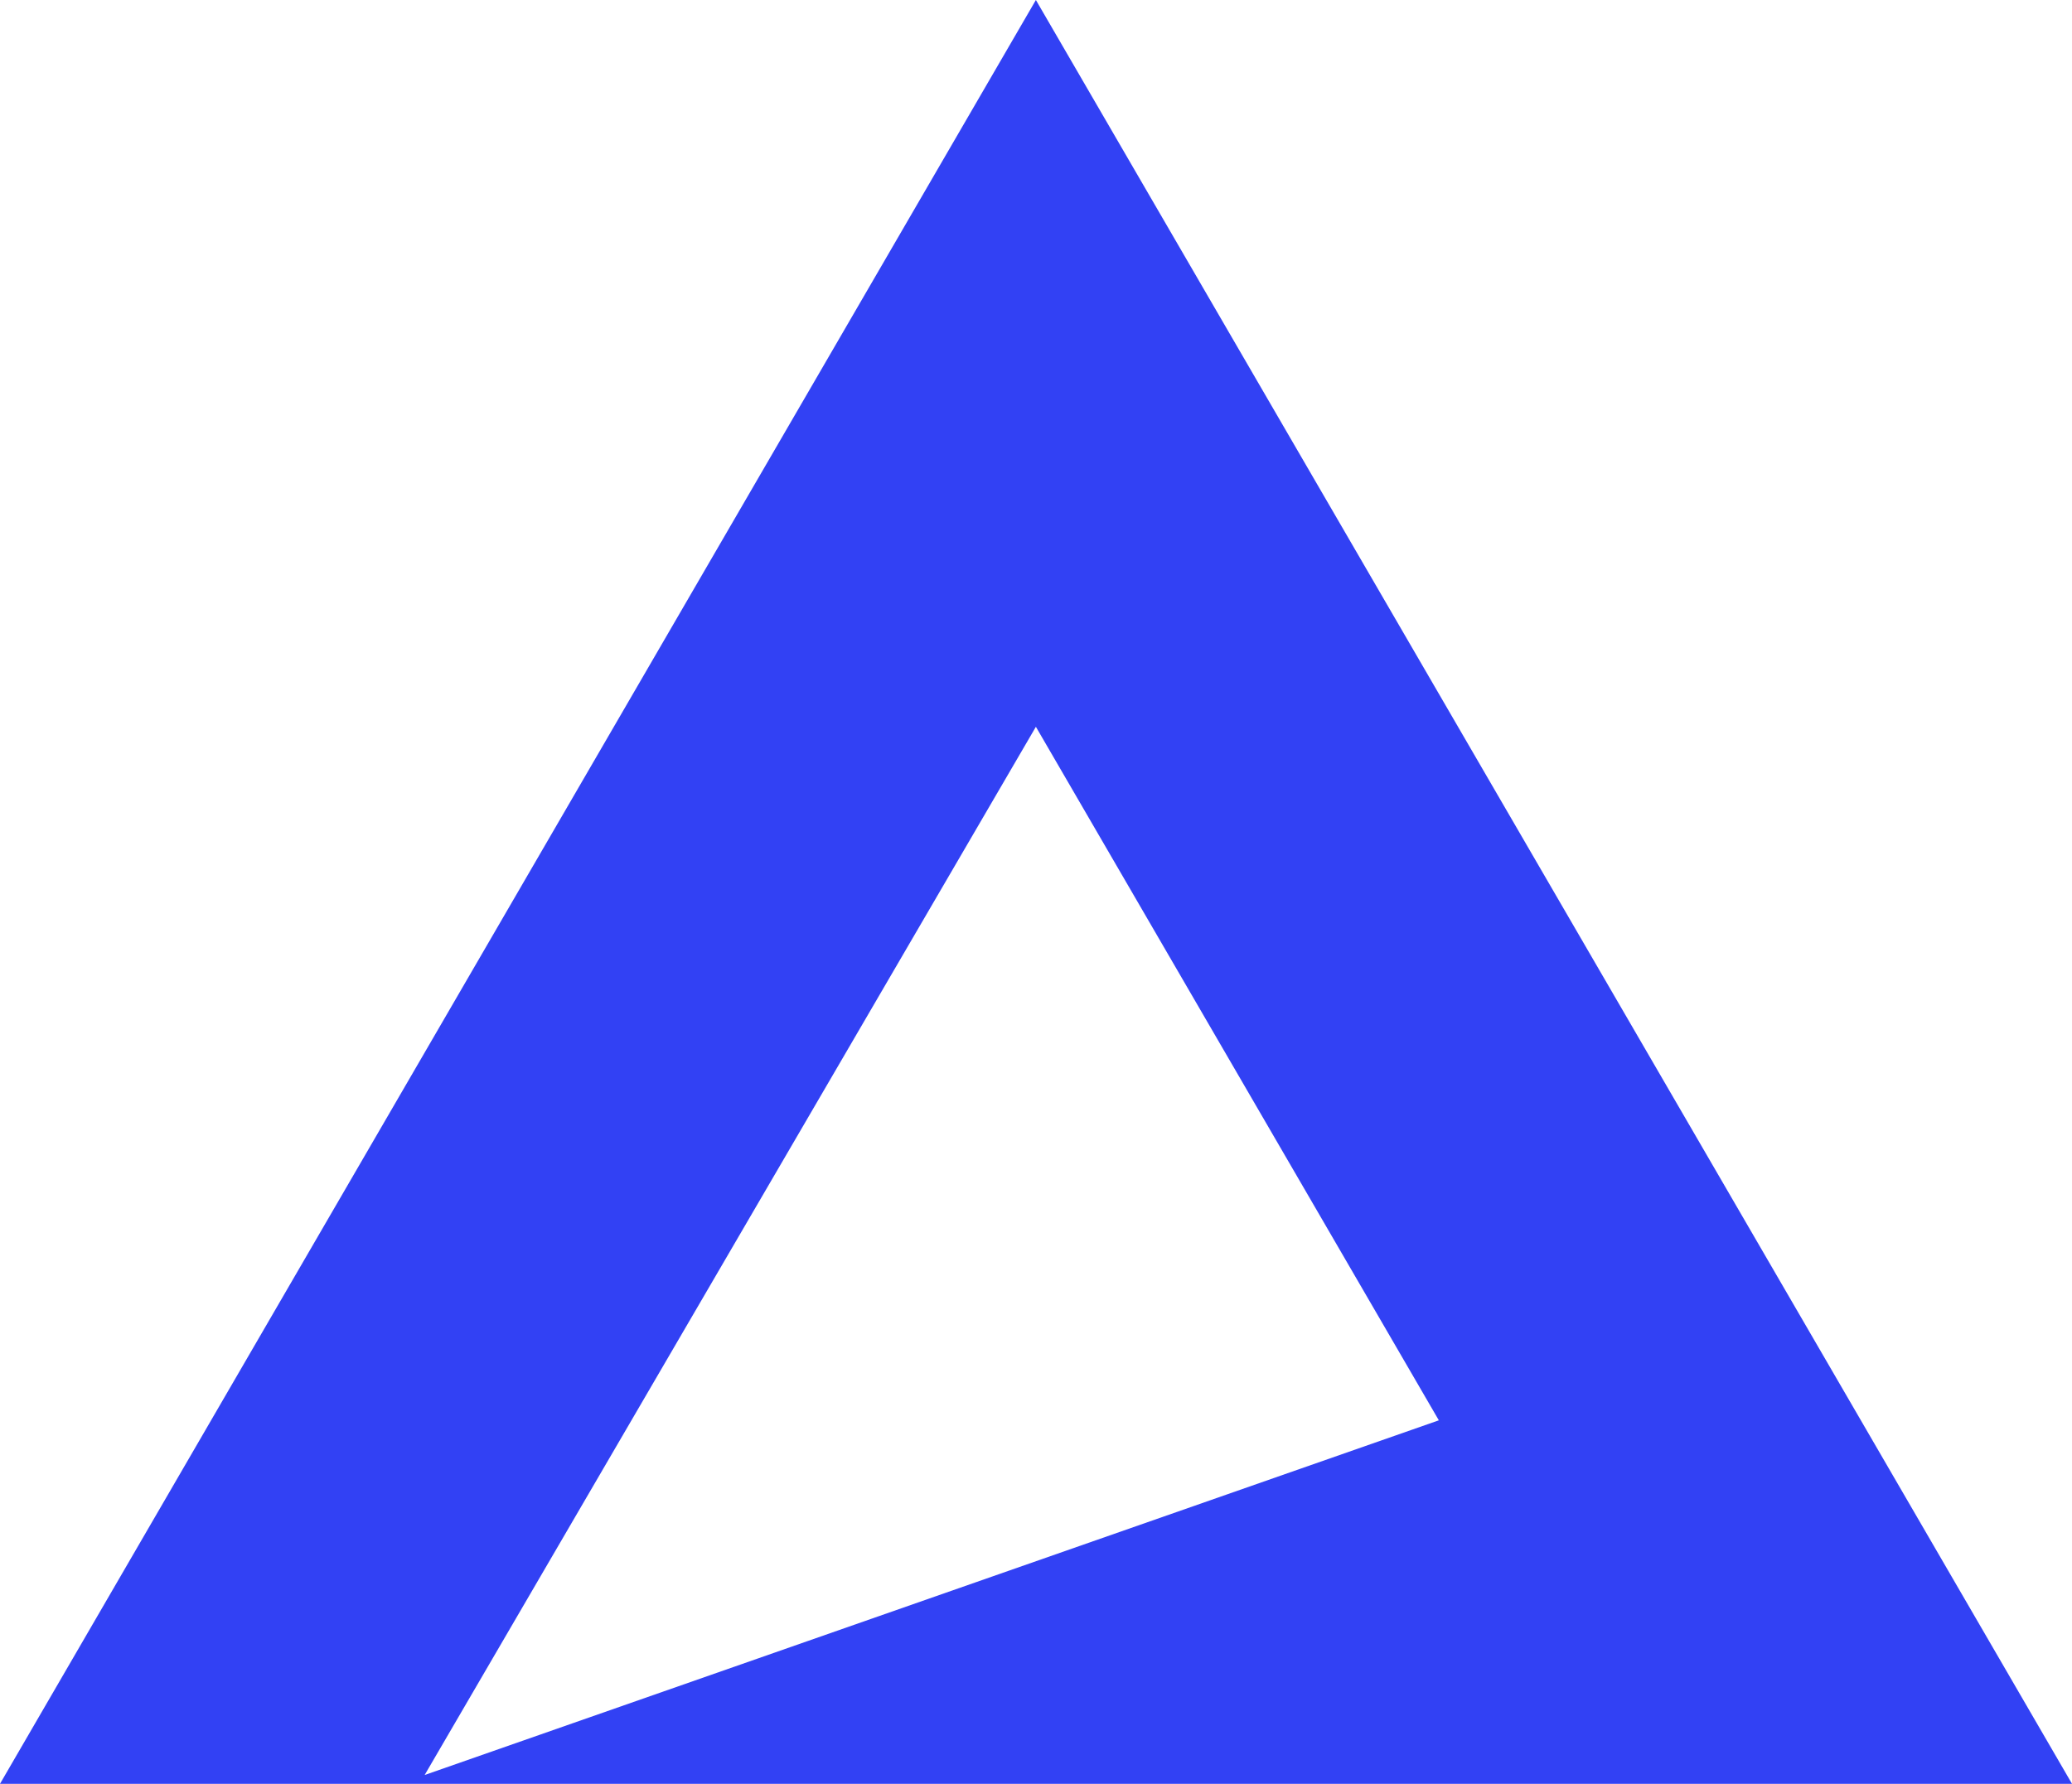 <svg width="72" height="62" viewBox="0 0 72 62" fill="none" xmlns="http://www.w3.org/2000/svg">
<path d="M72 62H0L35.996 0L72 62ZM14.756 61.694L49.998 49.366L35.996 25.261L14.756 61.694Z" fill="#3241F4"/>
</svg>
